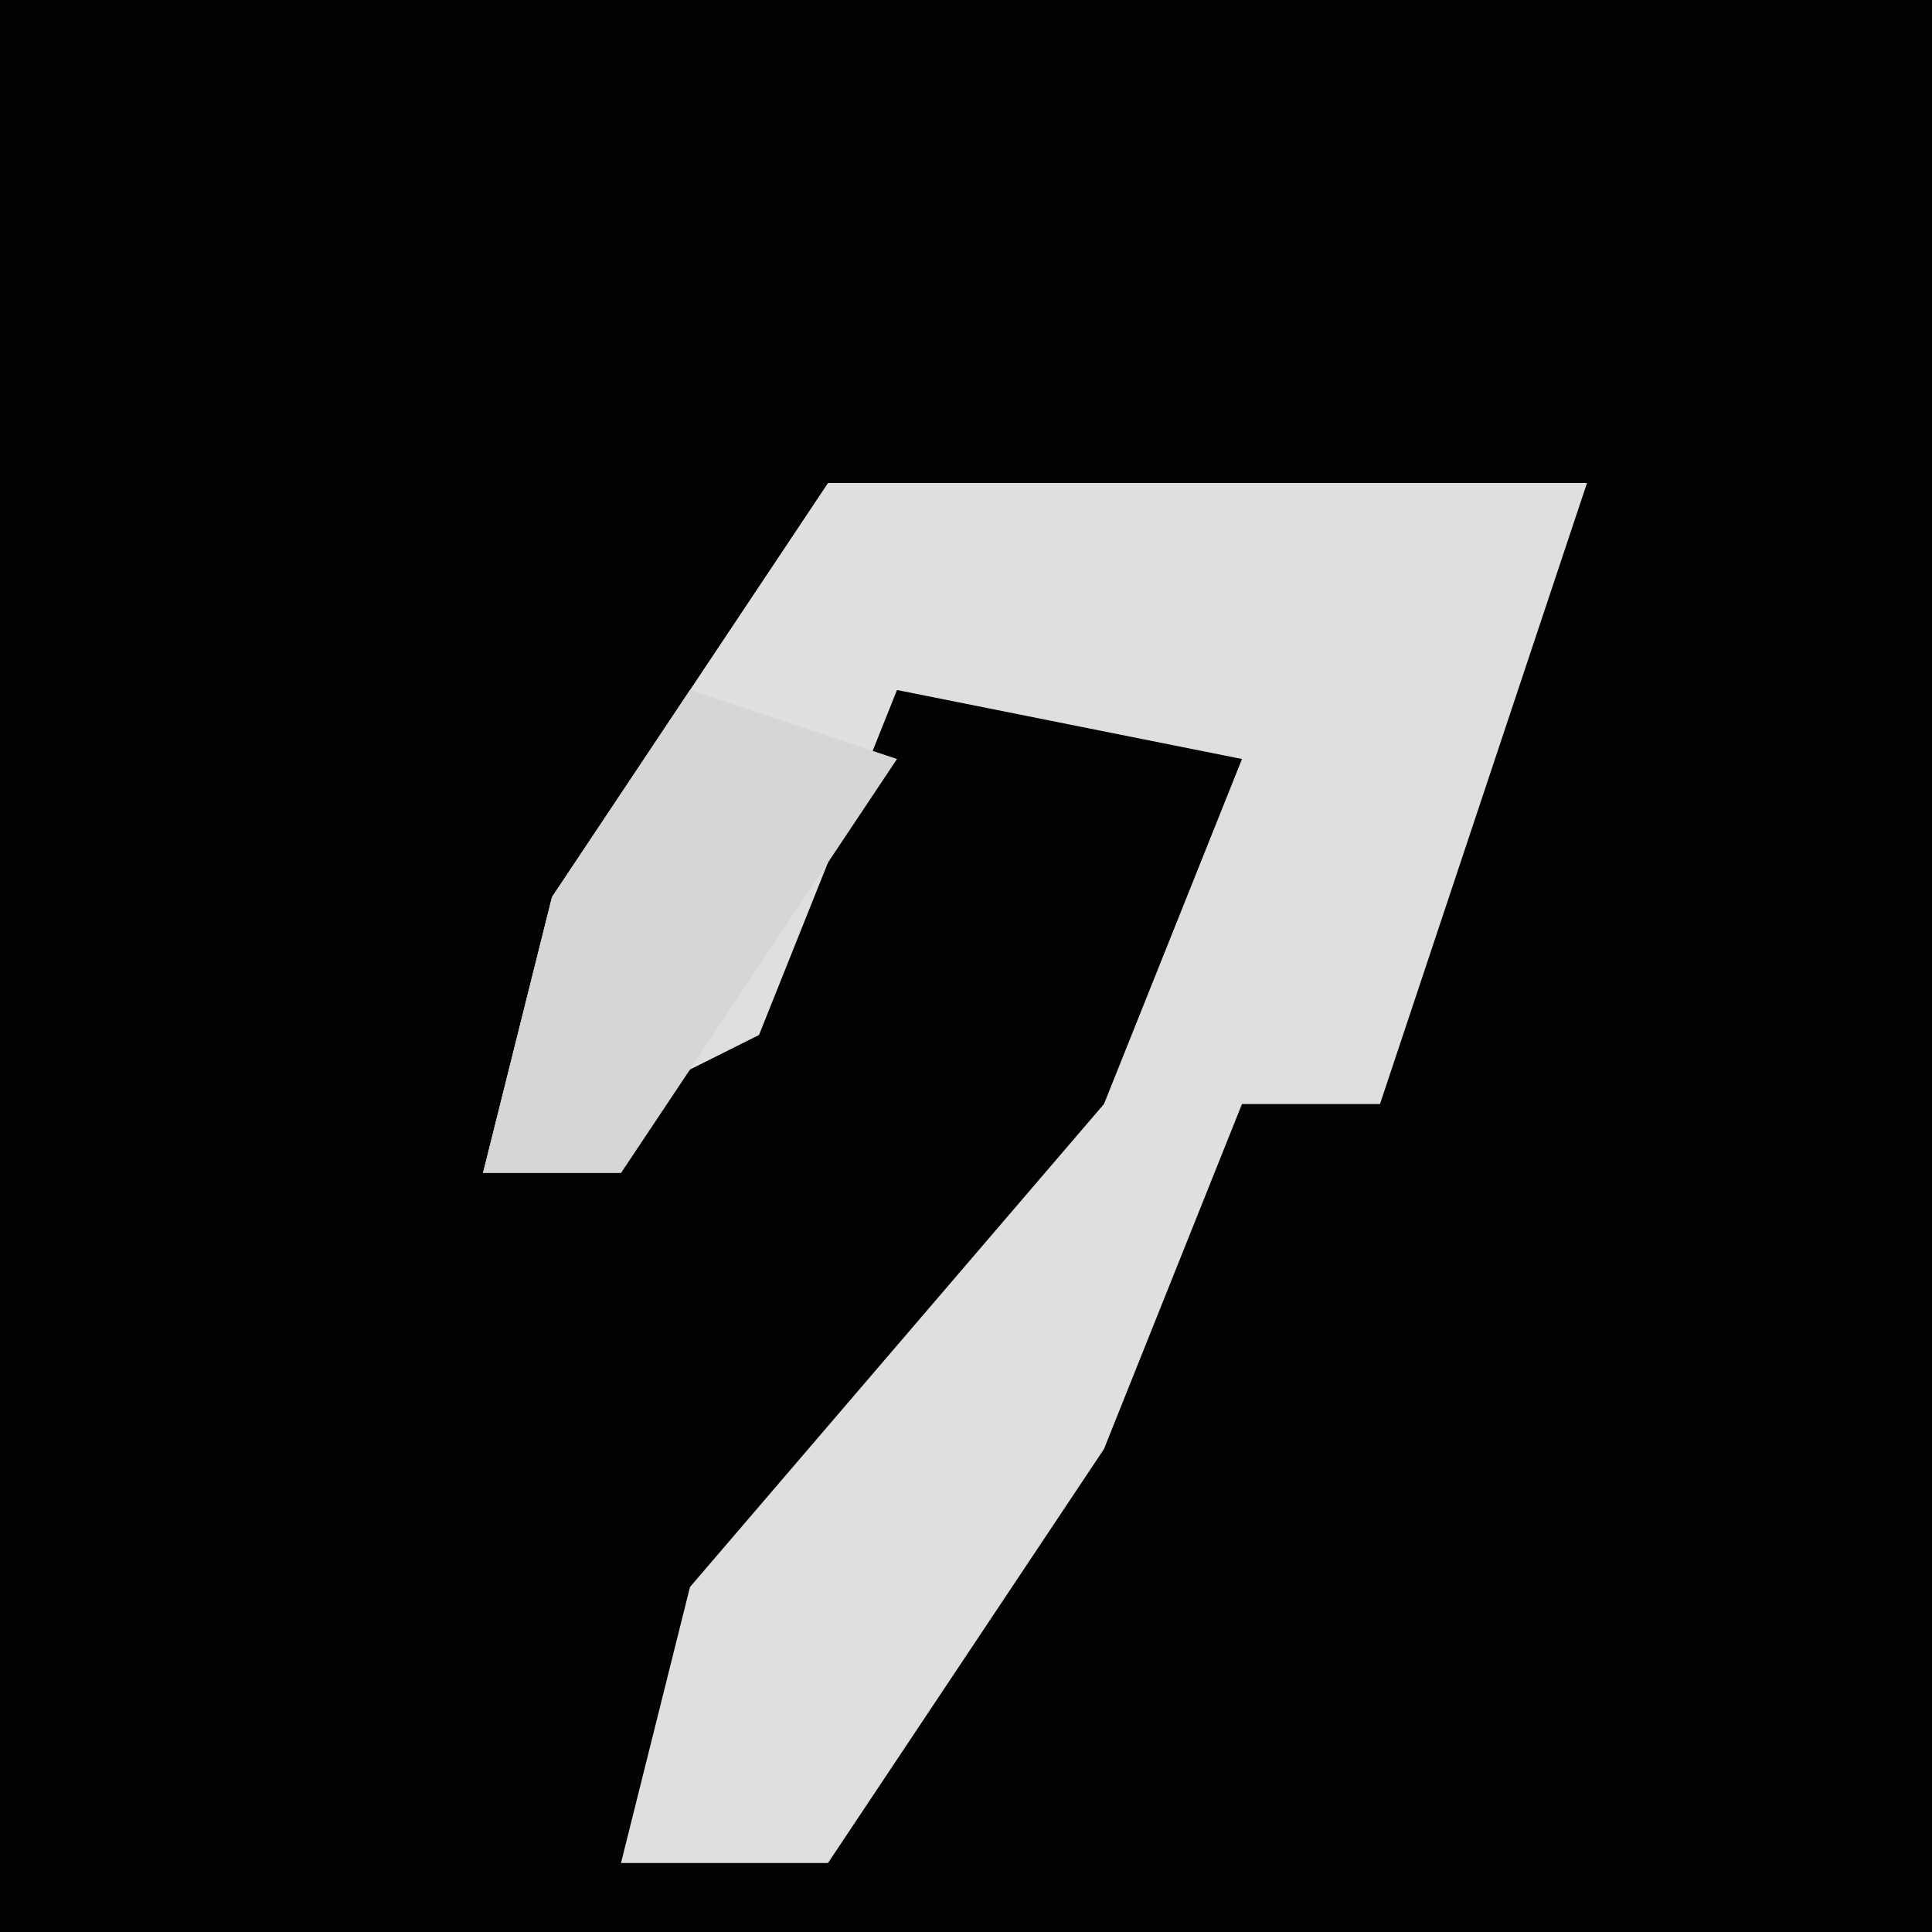 <?xml version="1.0" encoding="UTF-8"?>
<svg version="1.1" xmlns="http://www.w3.org/2000/svg" width="28" height="28">
<path d="M0,0 L28,0 L28,28 L0,28 Z " fill="#030303" transform="translate(0,0)"/>
<path d="M0,0 L11,0 L8,9 L6,9 L4,14 L0,20 L-3,20 L-2,16 L4,9 L6,4 L1,3 L-1,8 L-5,10 L-4,6 Z " fill="#DFDFDF" transform="translate(12,7)"/>
<path d="M0,0 L3,1 L-1,7 L-3,7 L-2,3 Z " fill="#D6D6D6" transform="translate(10,10)"/>
</svg>
